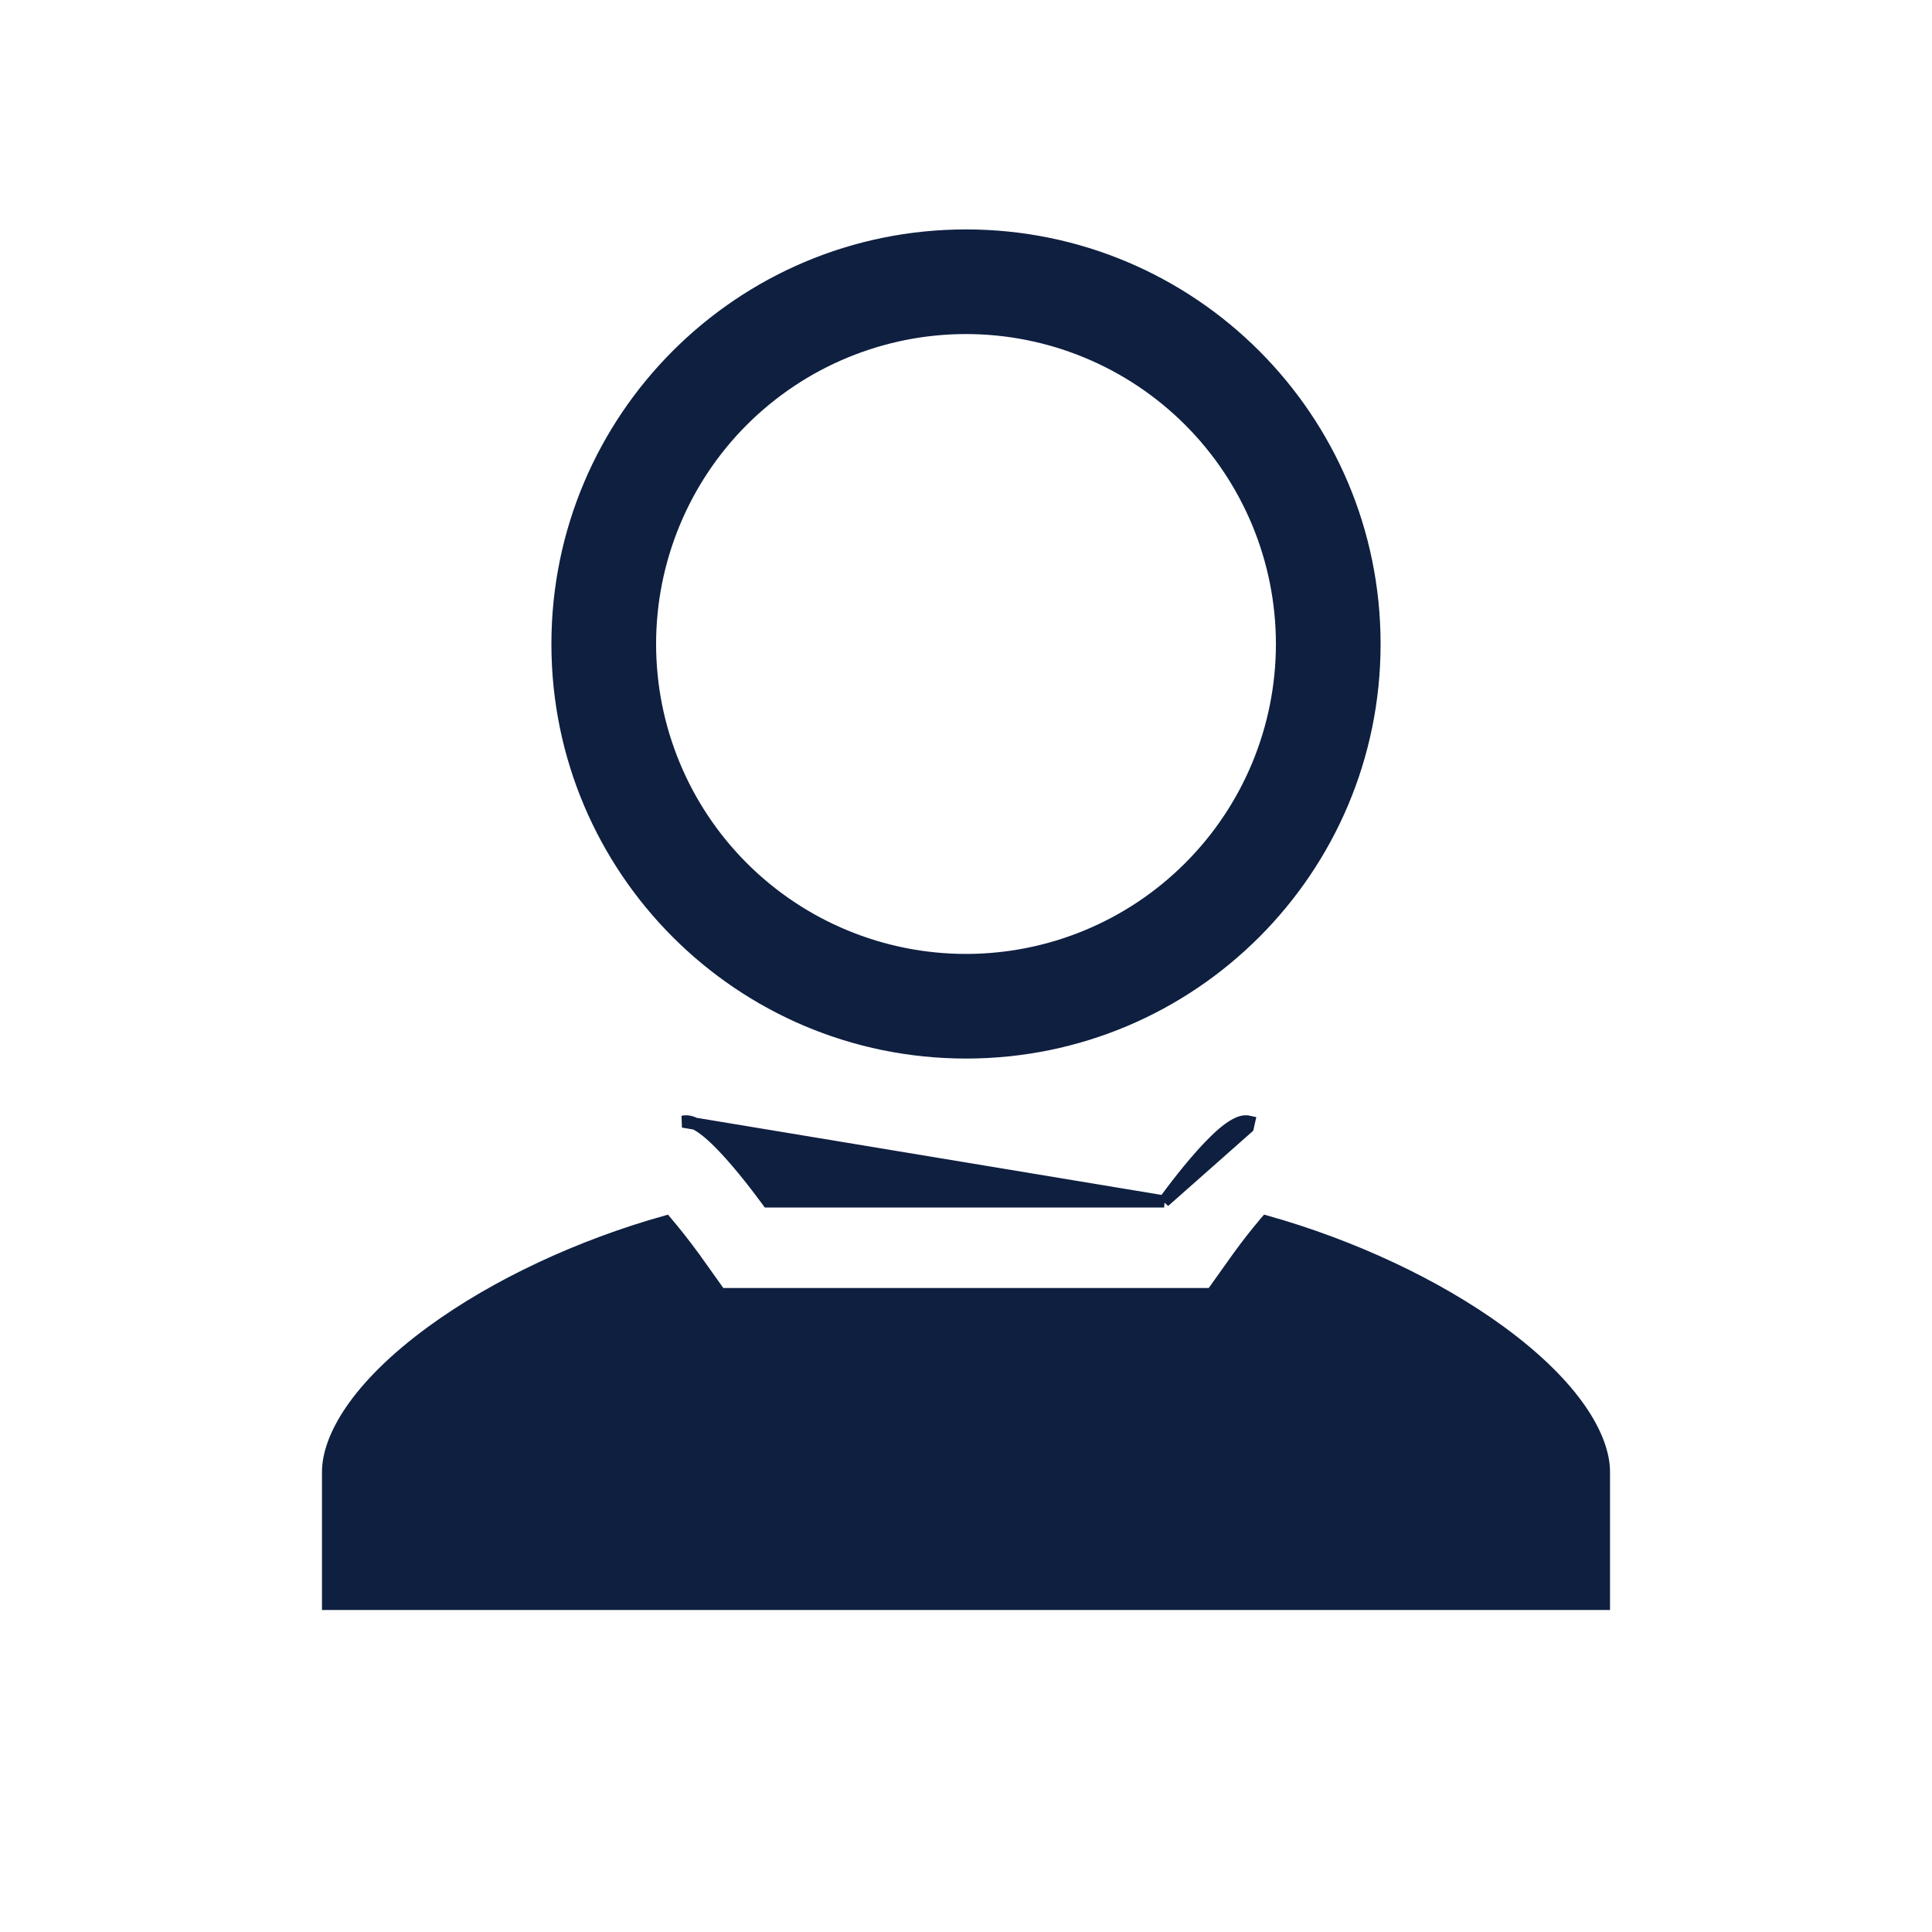 <svg width="32" height="32" viewBox="0 0 32 32" fill="none" xmlns="http://www.w3.org/2000/svg">
<path d="M19.282 19.9L19.296 19.881C19.324 19.842 19.365 19.788 19.415 19.722C19.514 19.591 19.651 19.416 19.798 19.244C19.945 19.072 20.105 18.9 20.252 18.774C20.325 18.712 20.398 18.658 20.467 18.622C20.532 18.587 20.612 18.56 20.689 18.578C20.689 18.578 20.689 18.578 20.689 18.578L20.667 18.675L19.282 19.9ZM19.282 19.9H14.709H12.718L12.704 19.881C12.676 19.842 12.635 19.788 12.585 19.722C12.486 19.591 12.349 19.416 12.202 19.244C12.055 19.072 11.895 18.9 11.748 18.774C11.675 18.712 11.602 18.658 11.533 18.622C11.467 18.587 11.388 18.56 11.311 18.578L19.282 19.9ZM11.899 21.391L11.928 21.433H11.98H17.123H20.021H20.072L20.102 21.391L20.499 20.834L20.503 20.829L20.503 20.829L20.507 20.823L20.534 20.786C20.534 20.786 20.534 20.786 20.534 20.786C20.67 20.599 20.813 20.417 20.963 20.241C20.963 20.241 20.963 20.24 20.963 20.24L20.971 20.231C22.397 20.632 23.787 21.282 24.84 22.049C26.113 22.978 26.567 23.827 26.567 24.38V26.567H5.433V24.38C5.433 23.827 5.887 22.978 7.161 22.049L7.161 22.049C8.213 21.281 9.603 20.632 11.029 20.232C11.181 20.412 11.328 20.597 11.467 20.787L11.494 20.823L11.494 20.824L11.495 20.826L11.501 20.833L11.899 21.391Z" fill="#0E1F40" stroke="#0E1F40" stroke-width="0.2"/>
<path d="M21.233 25.334V25.433H21.333H22.667H22.767V25.334V21.334V21.233H22.667H21.333H21.233V21.334V25.334Z" fill="#0E1F40" stroke="#0E1F40" stroke-width="0.2"/>
<path d="M24 24.1H24.1V24V22.667V22.567H24H20H19.9V22.667V24V24.1H20H24ZM19.7 14.367C18.719 15.349 17.388 15.9 16 15.9C14.612 15.9 13.281 15.349 12.299 14.367C11.318 13.386 10.767 12.055 10.767 10.667C10.767 9.279 11.318 7.948 12.299 6.966C13.281 5.985 14.612 5.433 16 5.433C17.388 5.433 18.719 5.985 19.7 6.966C20.682 7.948 21.233 9.279 21.233 10.667C21.233 12.055 20.682 13.386 19.7 14.367ZM16 17.433C19.737 17.433 22.767 14.404 22.767 10.667C22.767 6.929 19.737 3.9 16 3.9C12.263 3.9 9.233 6.929 9.233 10.667C9.233 14.404 12.263 17.433 16 17.433Z" fill="#0E1F40" stroke="#0E1F40" stroke-width="0.2"/>
</svg>
